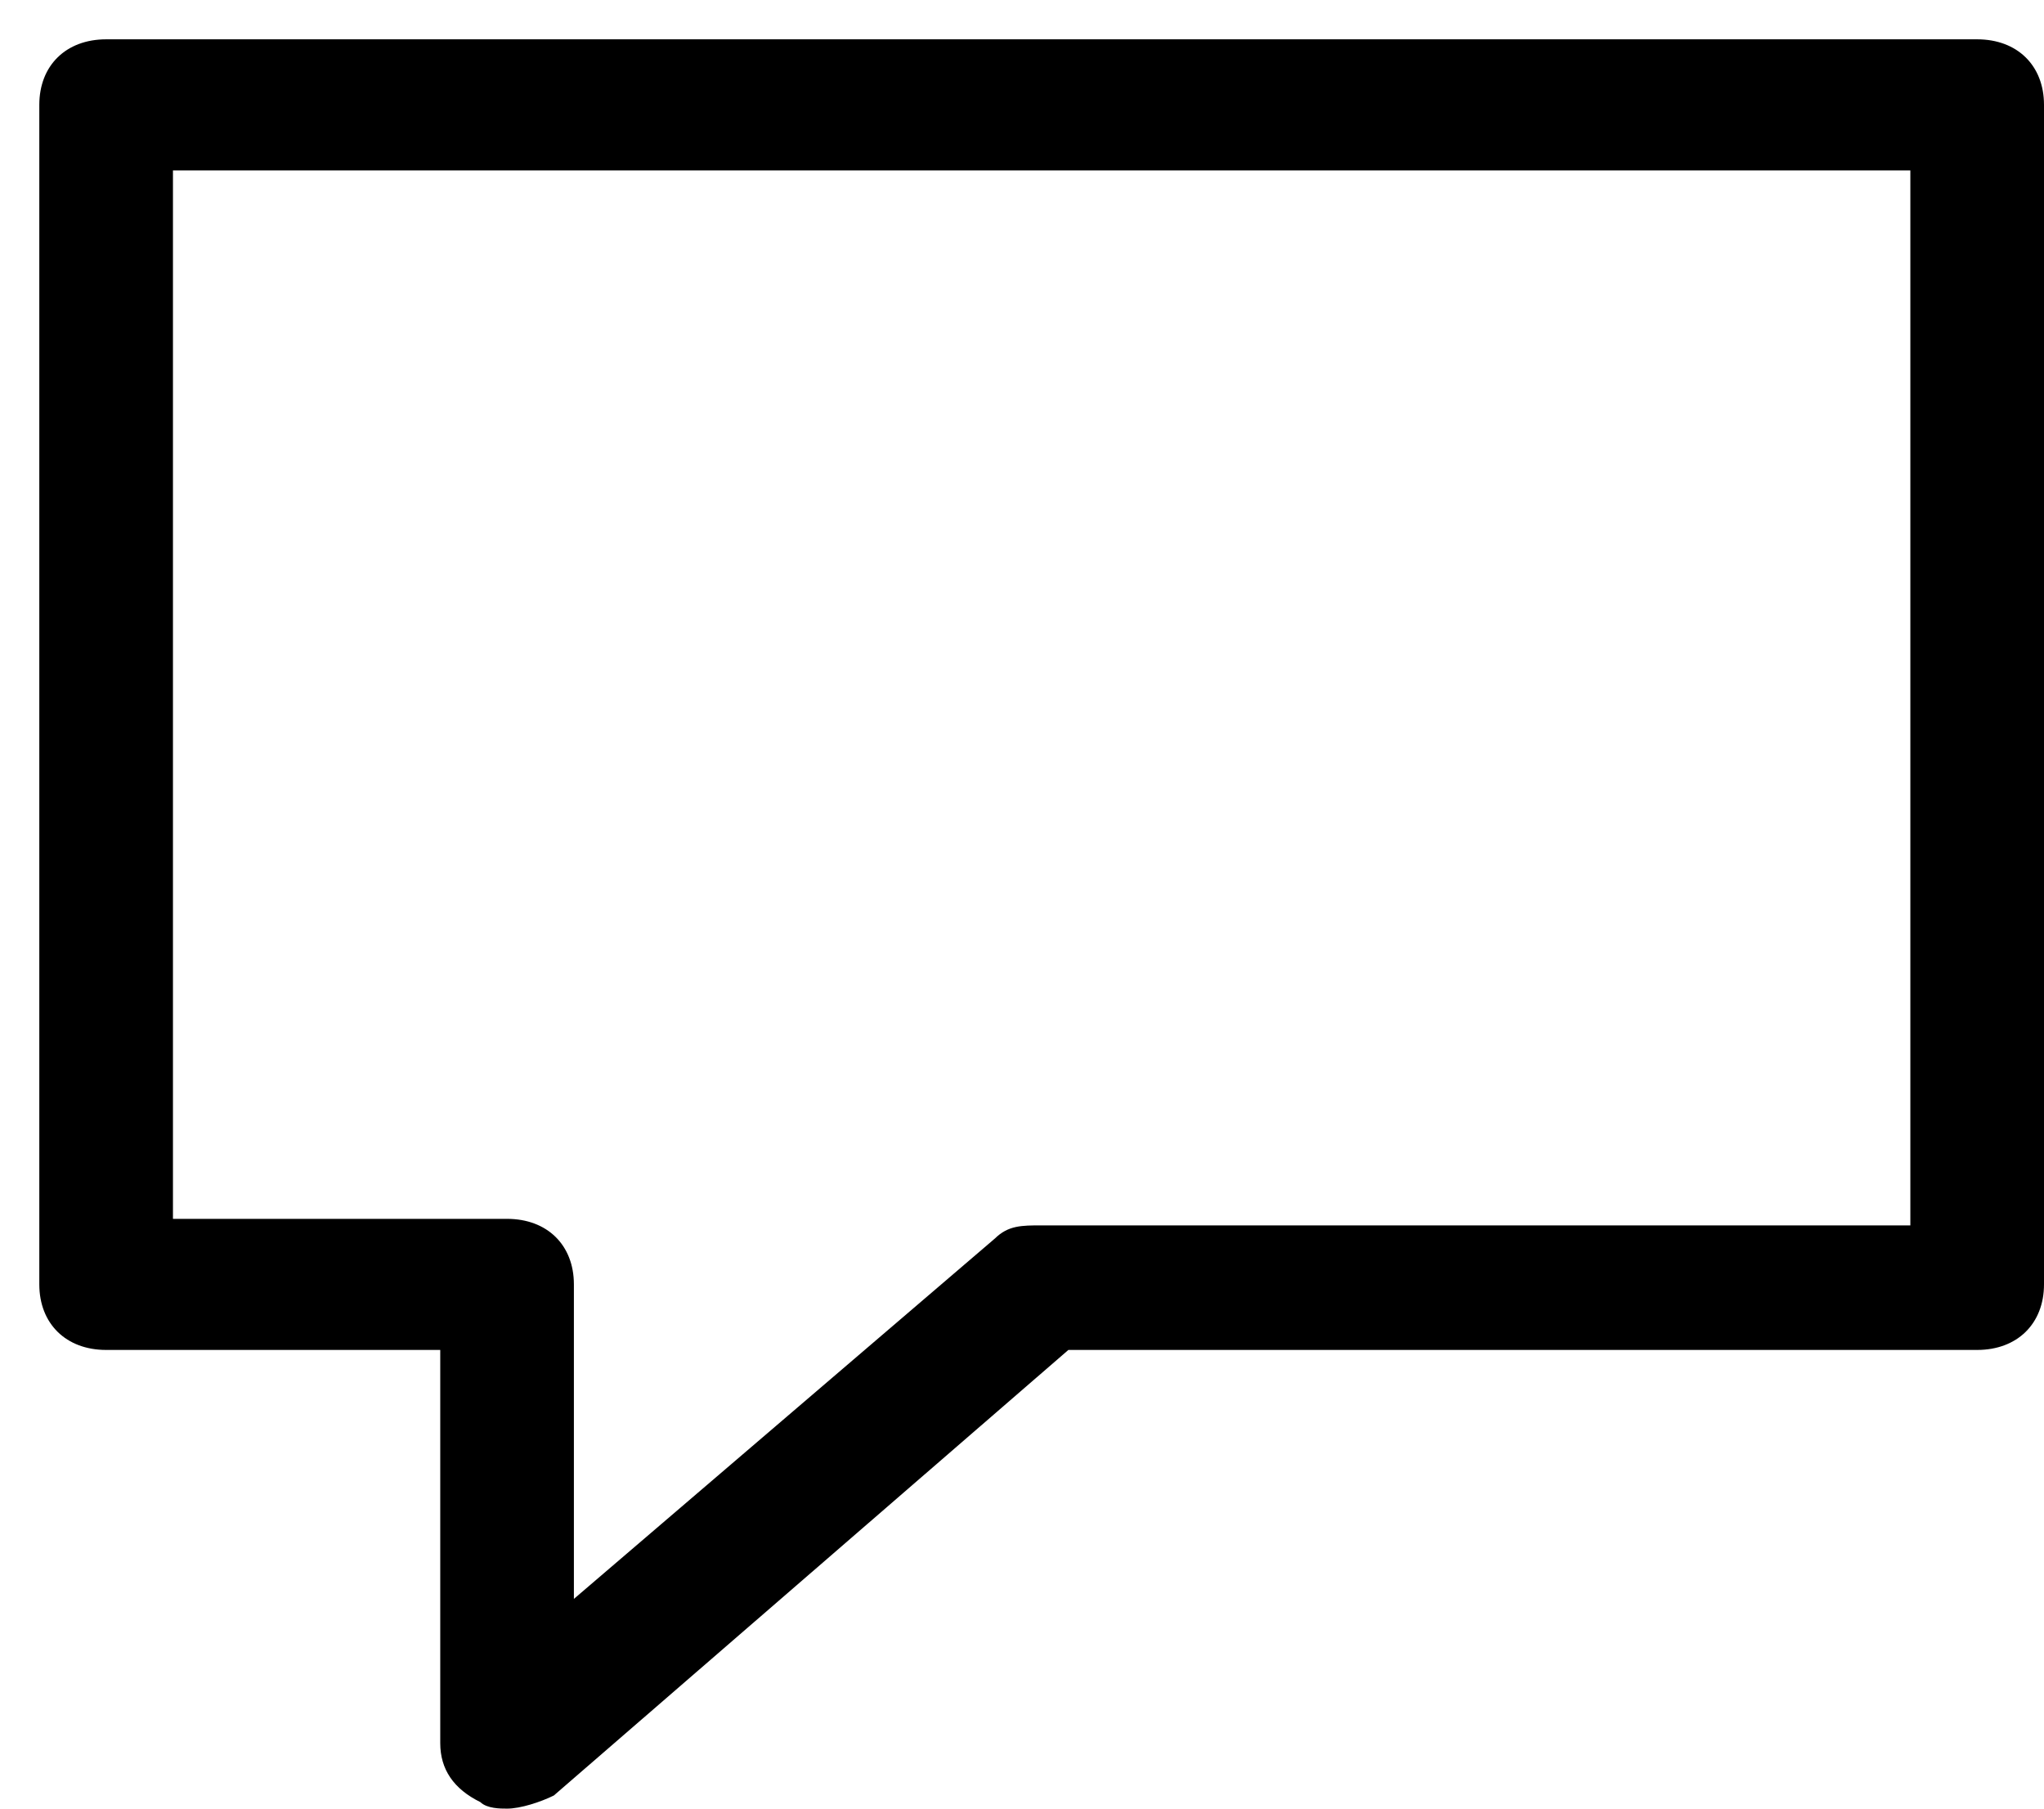 <svg width="26" height="23" viewBox="0 0 26 23" fill="none" xmlns="http://www.w3.org/2000/svg">
<path d="M6.45 23C6.365 23 6.195 23 6.11 22.917C5.77 22.75 5.6 22.5 5.6 22.167V17.167H1.35C0.84 17.167 0.5 16.833 0.5 16.333V1.333C0.5 0.833 0.84 0.5 1.35 0.5H25.15C25.66 0.5 26 0.833 26 1.333V16.333C26 16.833 25.66 17.167 25.15 17.167H13.59L7.045 22.833C6.875 22.917 6.62 23 6.45 23ZM2.2 15.5H6.45C6.96 15.5 7.3 15.833 7.3 16.333V20.333L12.655 15.75C12.825 15.583 12.995 15.583 13.25 15.583H24.3V2.167H2.2V15.5Z" fill="black"/>
</svg>
